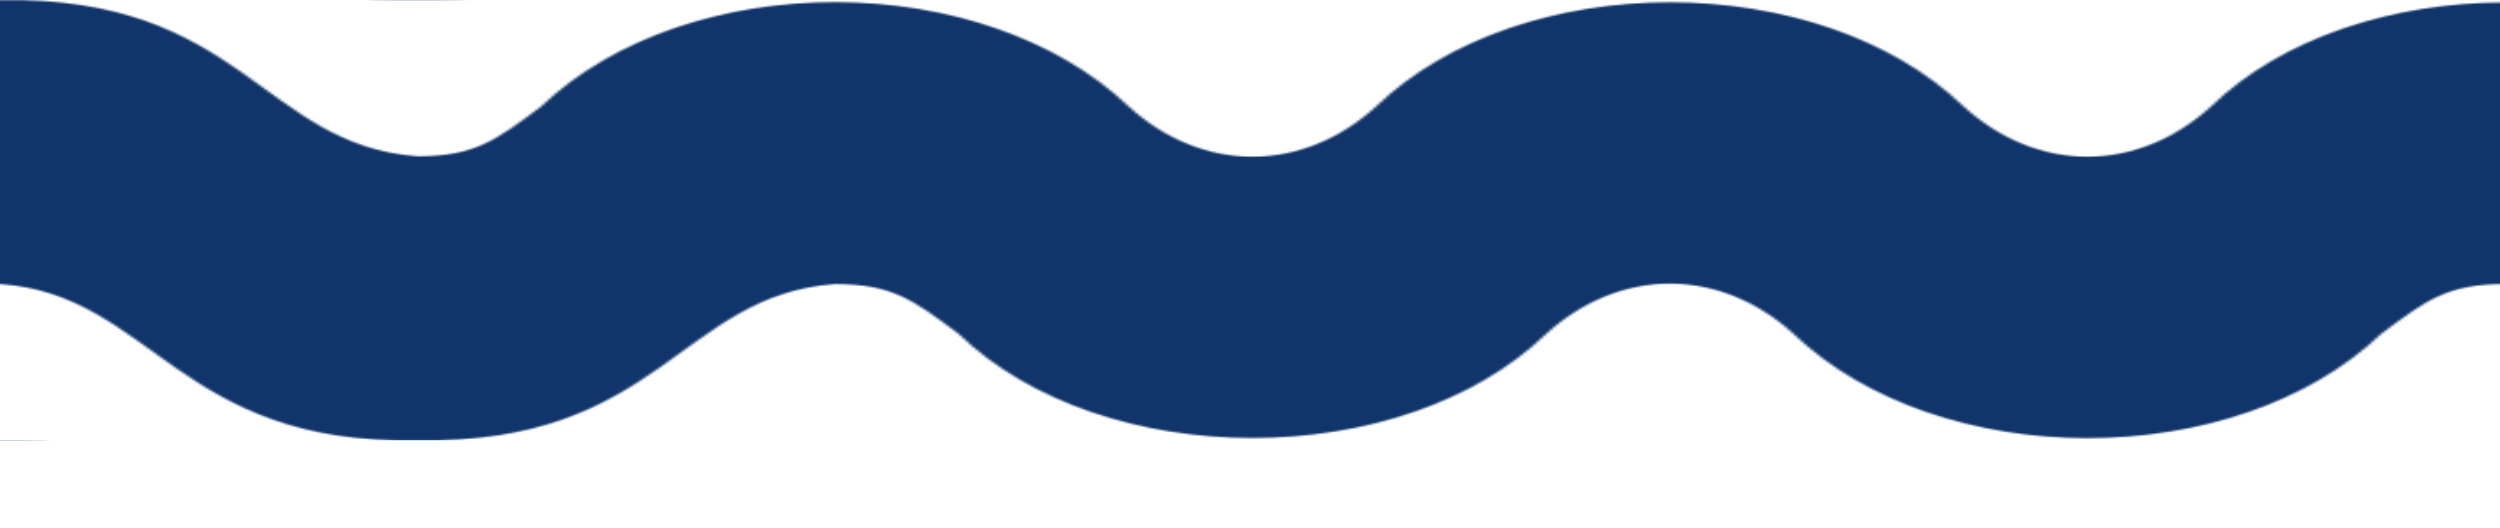 <svg class="SDHWjg wNK52w" style="width: 1212.05px; height: 256px; transform: scale(1.581, 0.834); clip-path: url(&quot;#__id383_clip&quot;);"><defs><path id="__id383_0" d="M895.992,255.926C821.653,258.508 815.366,171.634 767.984,165.126C750.467,165.134 744.073,174.206 730.064,194.079C685.194,275.143 594.453,274.704 549.899,194.069C527.256,155.144 496.716,155.146 474.069,194.077C429.803,274.841 338.137,274.779 293.908,194.068C279.9,174.206 273.506,165.134 255.993,165.134C208.881,171.42 202.077,258.654 127.992,255.919C54.621,259.043 46.489,171.016 0,165.134L0,0.057C74.406,-2.484 80.567,84.317 127.992,90.857C145.508,90.849 151.901,81.777 165.91,61.904C210.913,-19.229 301.448,-18.704 346.073,61.913C368.709,100.838 399.262,100.837 421.903,61.906C466.32,-18.936 557.753,-18.776 602.064,61.914C624.731,100.842 655.237,100.834 677.901,61.901C721.66,-18.599 814.111,-18.86 858.066,61.914C872.077,81.777 878.471,90.849 895.991,90.849C943.447,84.298 949.655,-2.526 1024,0.057L1024,165.134C977.108,171.326 969.67,258.883 895.992,255.926Z"></path><clipPath id="__id383_clip"><rect x="0" y="0" width="1212.051" height="256" fill="#ffffff"></rect></clipPath></defs><defs><pattern id="__id388_p" width="0.845" height="1" viewBox="0 0 1024 256"><use href="#__id383_0" fill="#11356a"></use></pattern></defs><rect fill="url(#__id388_p)" x="0" y="0" width="1212.051" height="256"></rect><defs><pattern id="__id389_p" width="1" height="1" viewBox="1024 0 10 256"><use href="#__id383_0" fill="#11356a"></use></pattern></defs><rect fill="url(#__id389_p)" x="1212.051" y="0" width="10" height="256"></rect><defs><pattern id="__id391_p" width="0.845" height="1" viewBox="0 256 1024 10"><use href="#__id383_0" fill="#11356a"></use></pattern></defs><rect fill="url(#__id391_p)" x="0" y="256" width="1212.051" height="10"></rect><defs><pattern id="__id392_p" width="1" height="1" viewBox="1024 256 10 10"><use href="#__id383_0" fill="#11356a"></use></pattern></defs><rect fill="url(#__id392_p)" x="1212.051" y="256" width="10" height="10"></rect></svg>